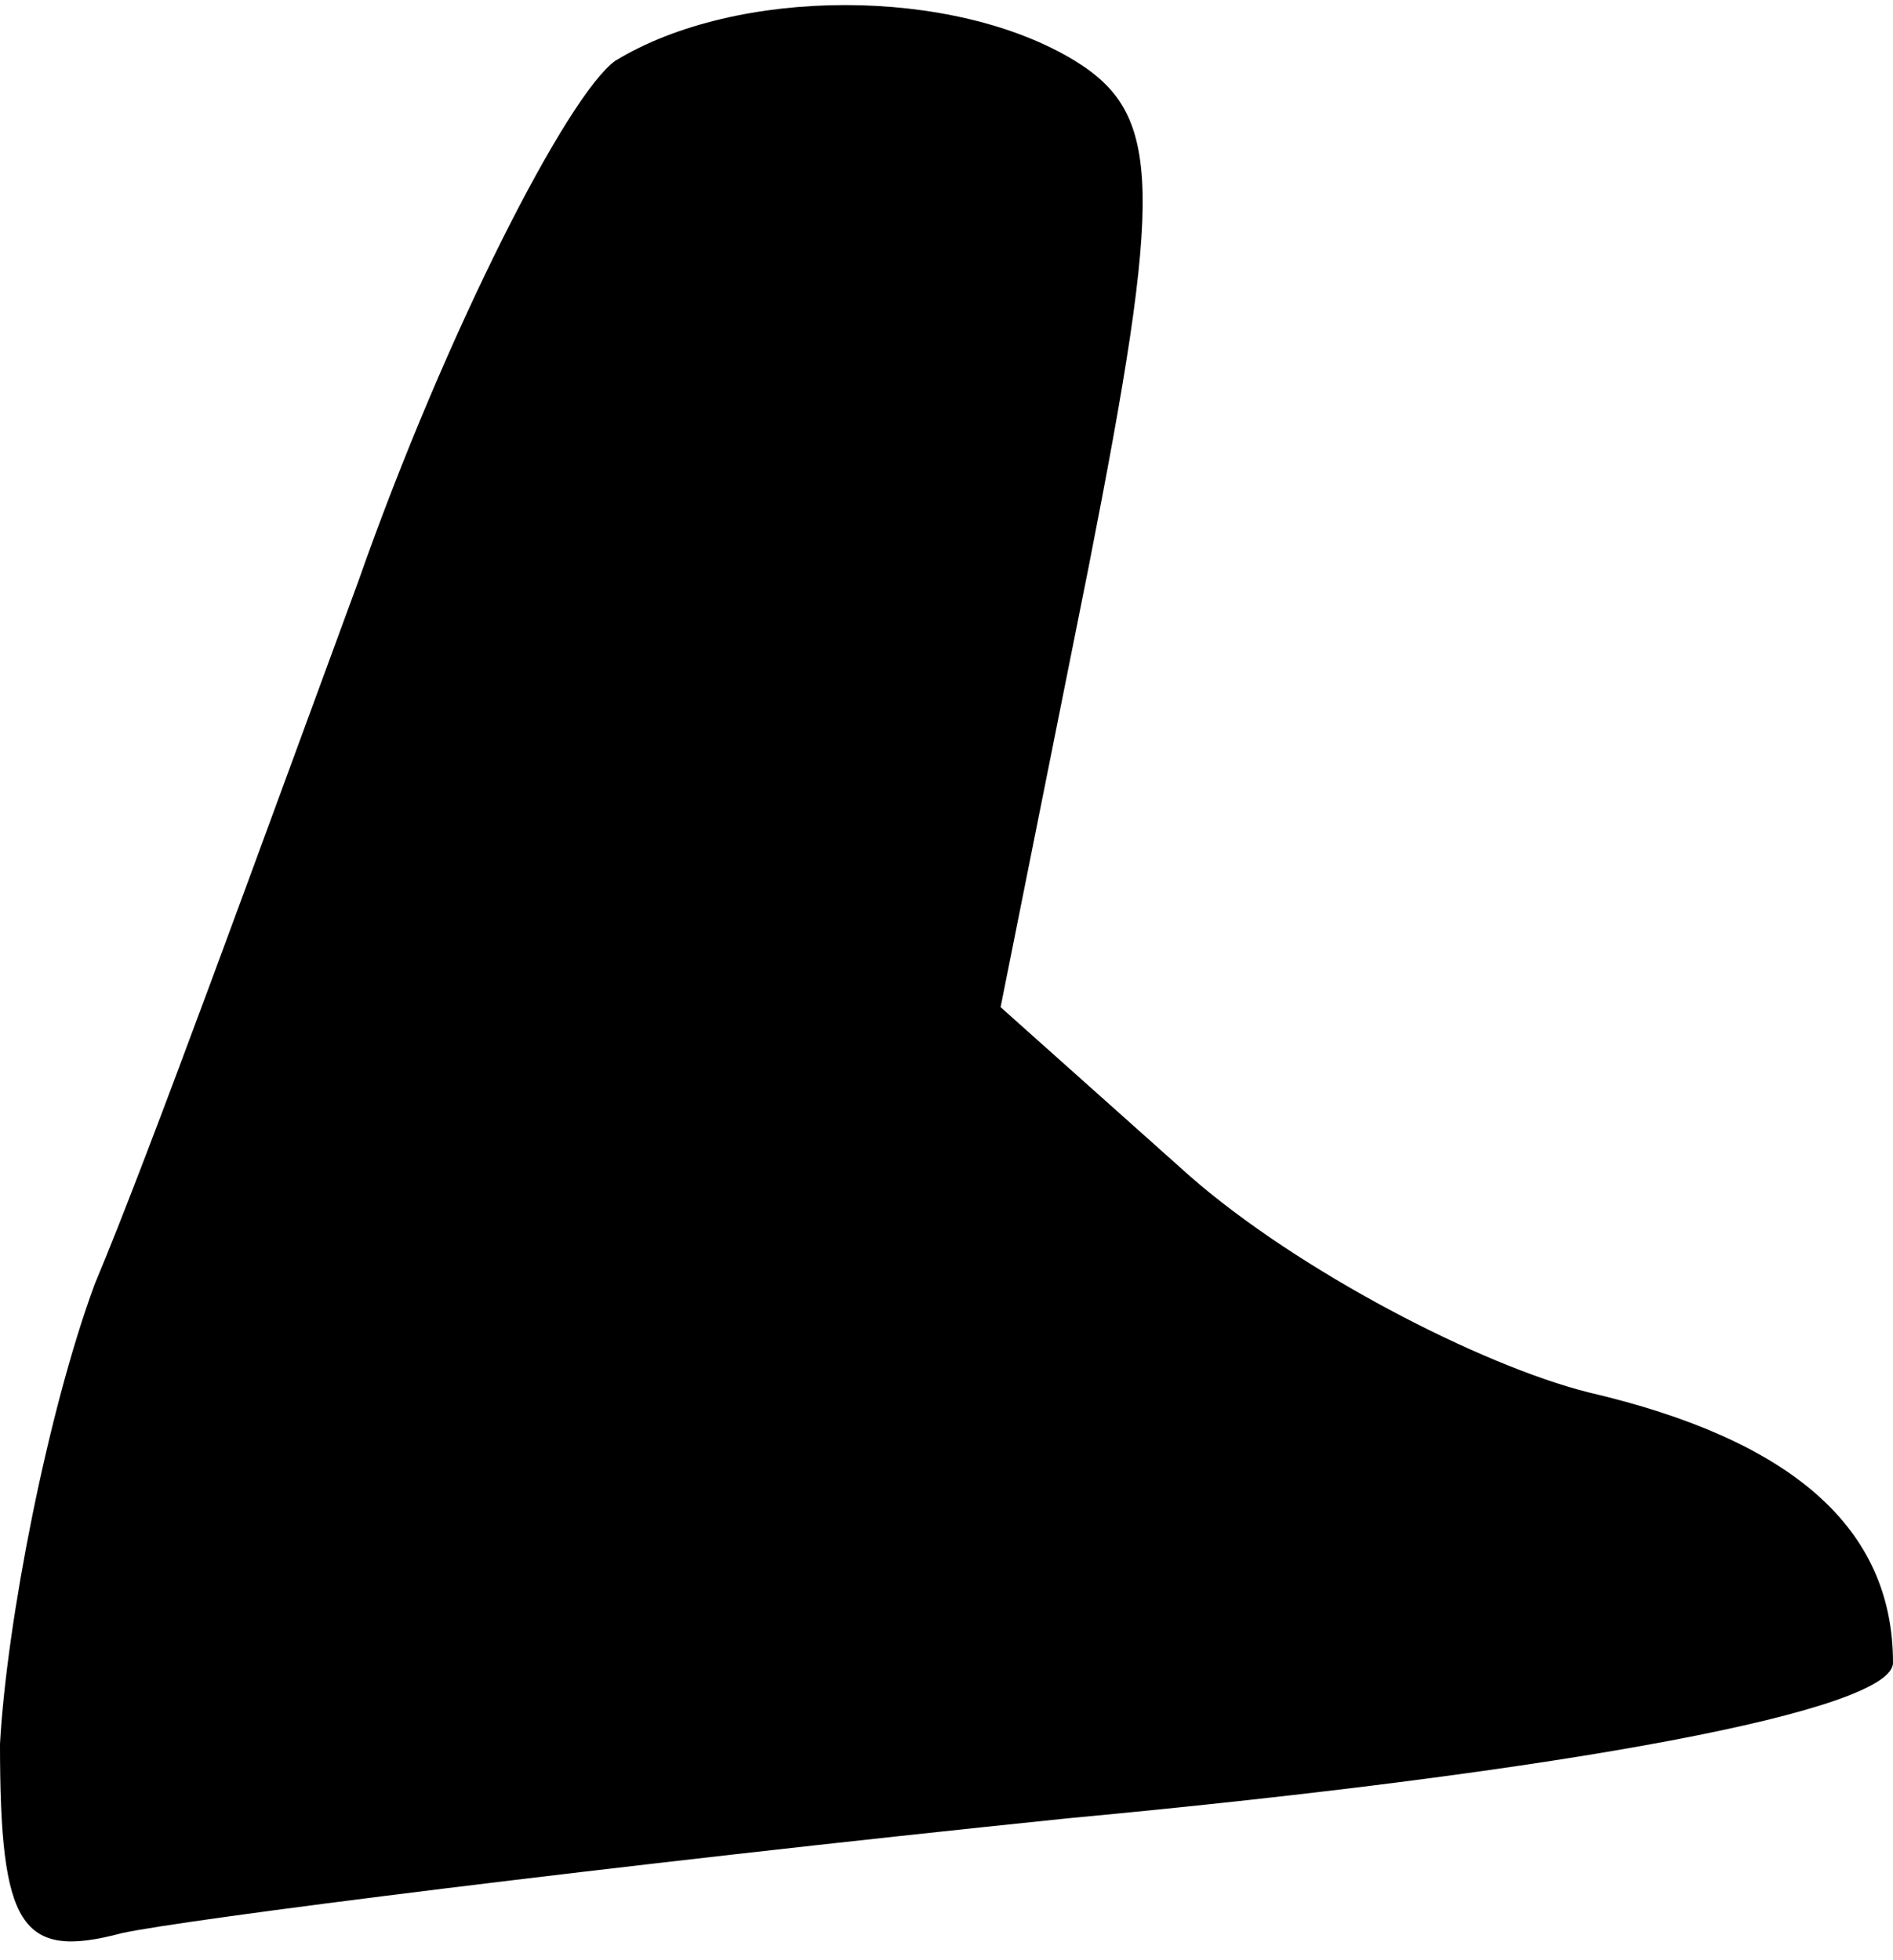 <?xml version="1.0" standalone="no"?>
<!DOCTYPE svg PUBLIC "-//W3C//DTD SVG 20010904//EN"
 "http://www.w3.org/TR/2001/REC-SVG-20010904/DTD/svg10.dtd">
<svg version="1.0" xmlns="http://www.w3.org/2000/svg"
 width="28pt" height="29pt" viewBox="0 0 28 29"
 preserveAspectRatio="xMidYMid meet">
<g transform="translate(0,29) scale(0.1,-0.1)"
fill="#000000" stroke="none">
<path fill="#000000" stroke="none" d="M91 281 c-7 -5 -25 -40 -38 -77 -14
-38 -31 -85 -39 -104 -7 -19 -13 -50 -14 -68 0 -27 3 -32 18 -28 9 2 72 10
140 17 75 7 122 16 122 23 0 20 -15 33 -45 40 -16 4 -43 18 -59 32 l-28 25 13
65 c11 56 11 67 -2 75 -18 11 -50 11 -68 0z"/>
</g>
</svg>
